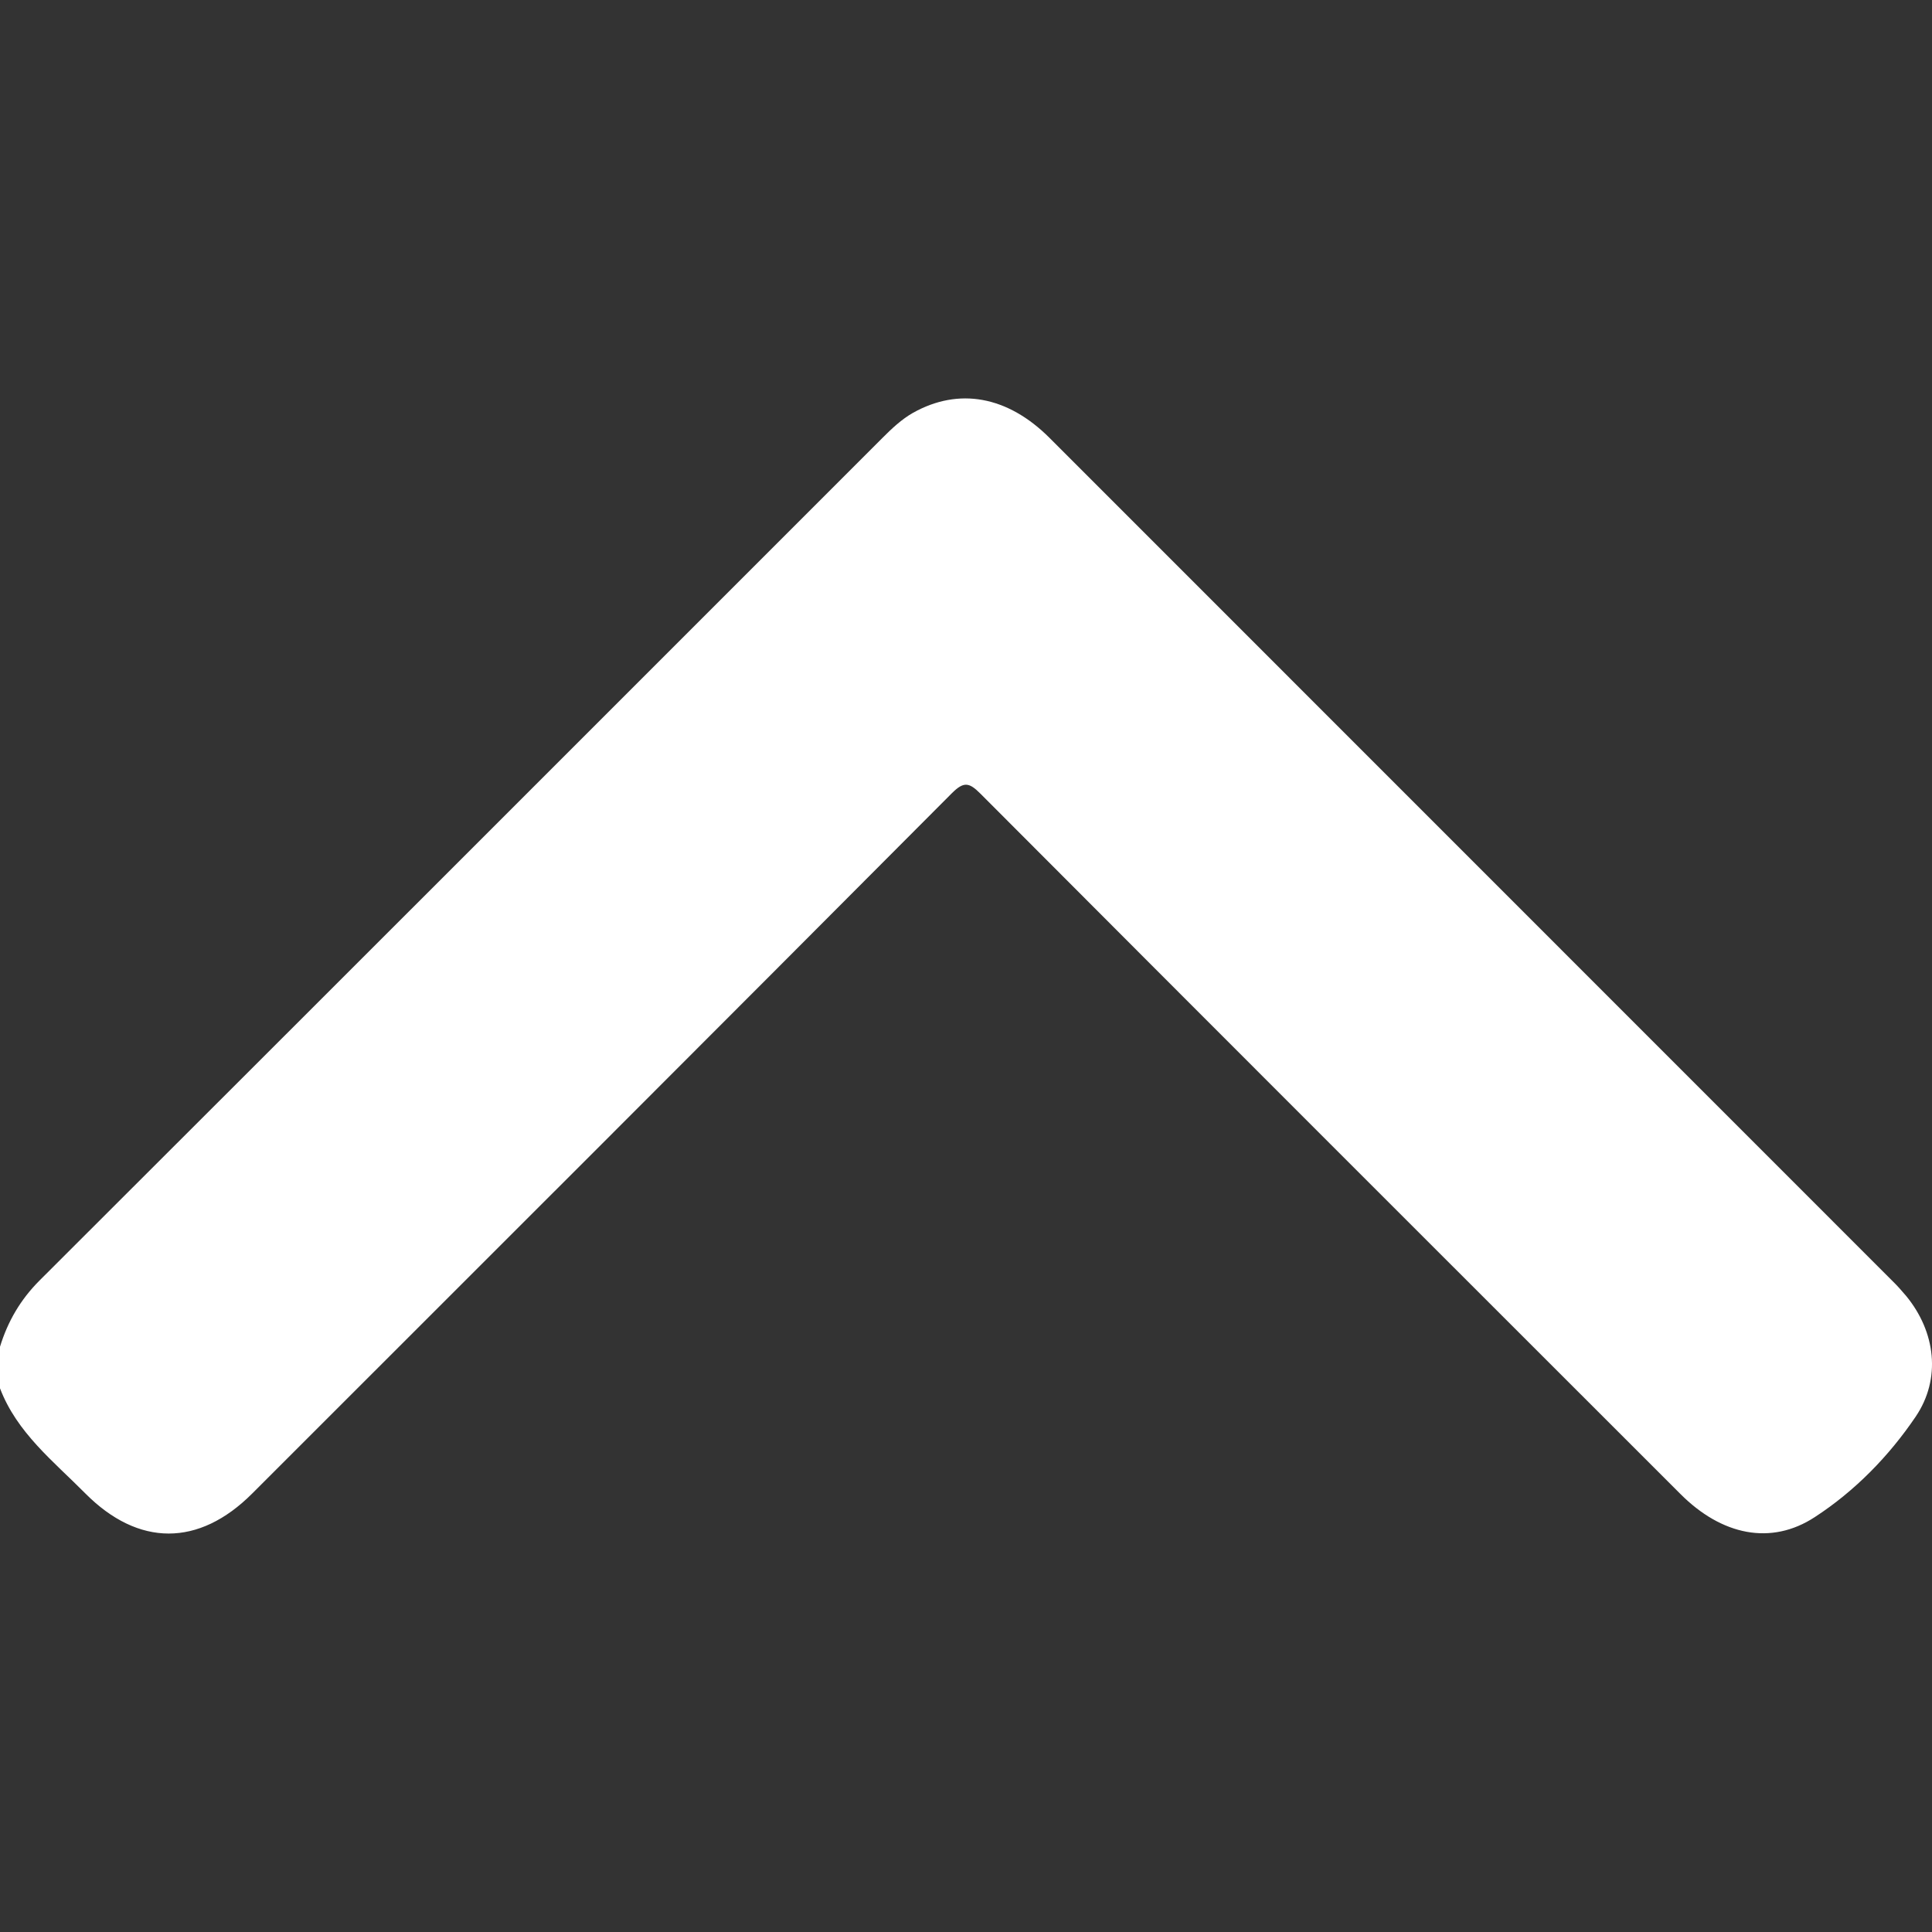 <svg width="12" height="12" viewBox="0 0 12 12" fill="none" xmlns="http://www.w3.org/2000/svg">
<rect x="0" y="0" width="12" height="12" fill="#333333" stroke="none"/>
<g clip-path="url(#clip0_15_7390)">
<path d="M0 8.623C0.105 8.899 0.332 9.076 0.53 9.276C0.86 9.608 1.235 9.608 1.566 9.277C3.016 7.828 4.466 6.379 5.912 4.927C5.987 4.852 6.02 4.86 6.09 4.93C7.537 6.381 8.987 7.83 10.437 9.279C10.693 9.536 11 9.601 11.272 9.423C11.521 9.261 11.732 9.045 11.898 8.8C12.059 8.563 12.022 8.272 11.84 8.05C11.812 8.017 11.784 7.985 11.753 7.955C10.009 6.21 8.264 4.465 6.519 2.72C6.258 2.459 5.955 2.405 5.671 2.564C5.599 2.605 5.539 2.662 5.481 2.72C3.736 4.465 1.992 6.21 0.246 7.953C0.127 8.072 0.048 8.208 0 8.365C0 8.451 0 8.537 0 8.623Z" fill="white"/>
</g>
<defs>
<clipPath id="clip0_15_7390">
<rect width="12" height="12" fill="white" transform="matrix(-1 0 0 1 12 0)"/>
</clipPath>
</defs>
</svg>
